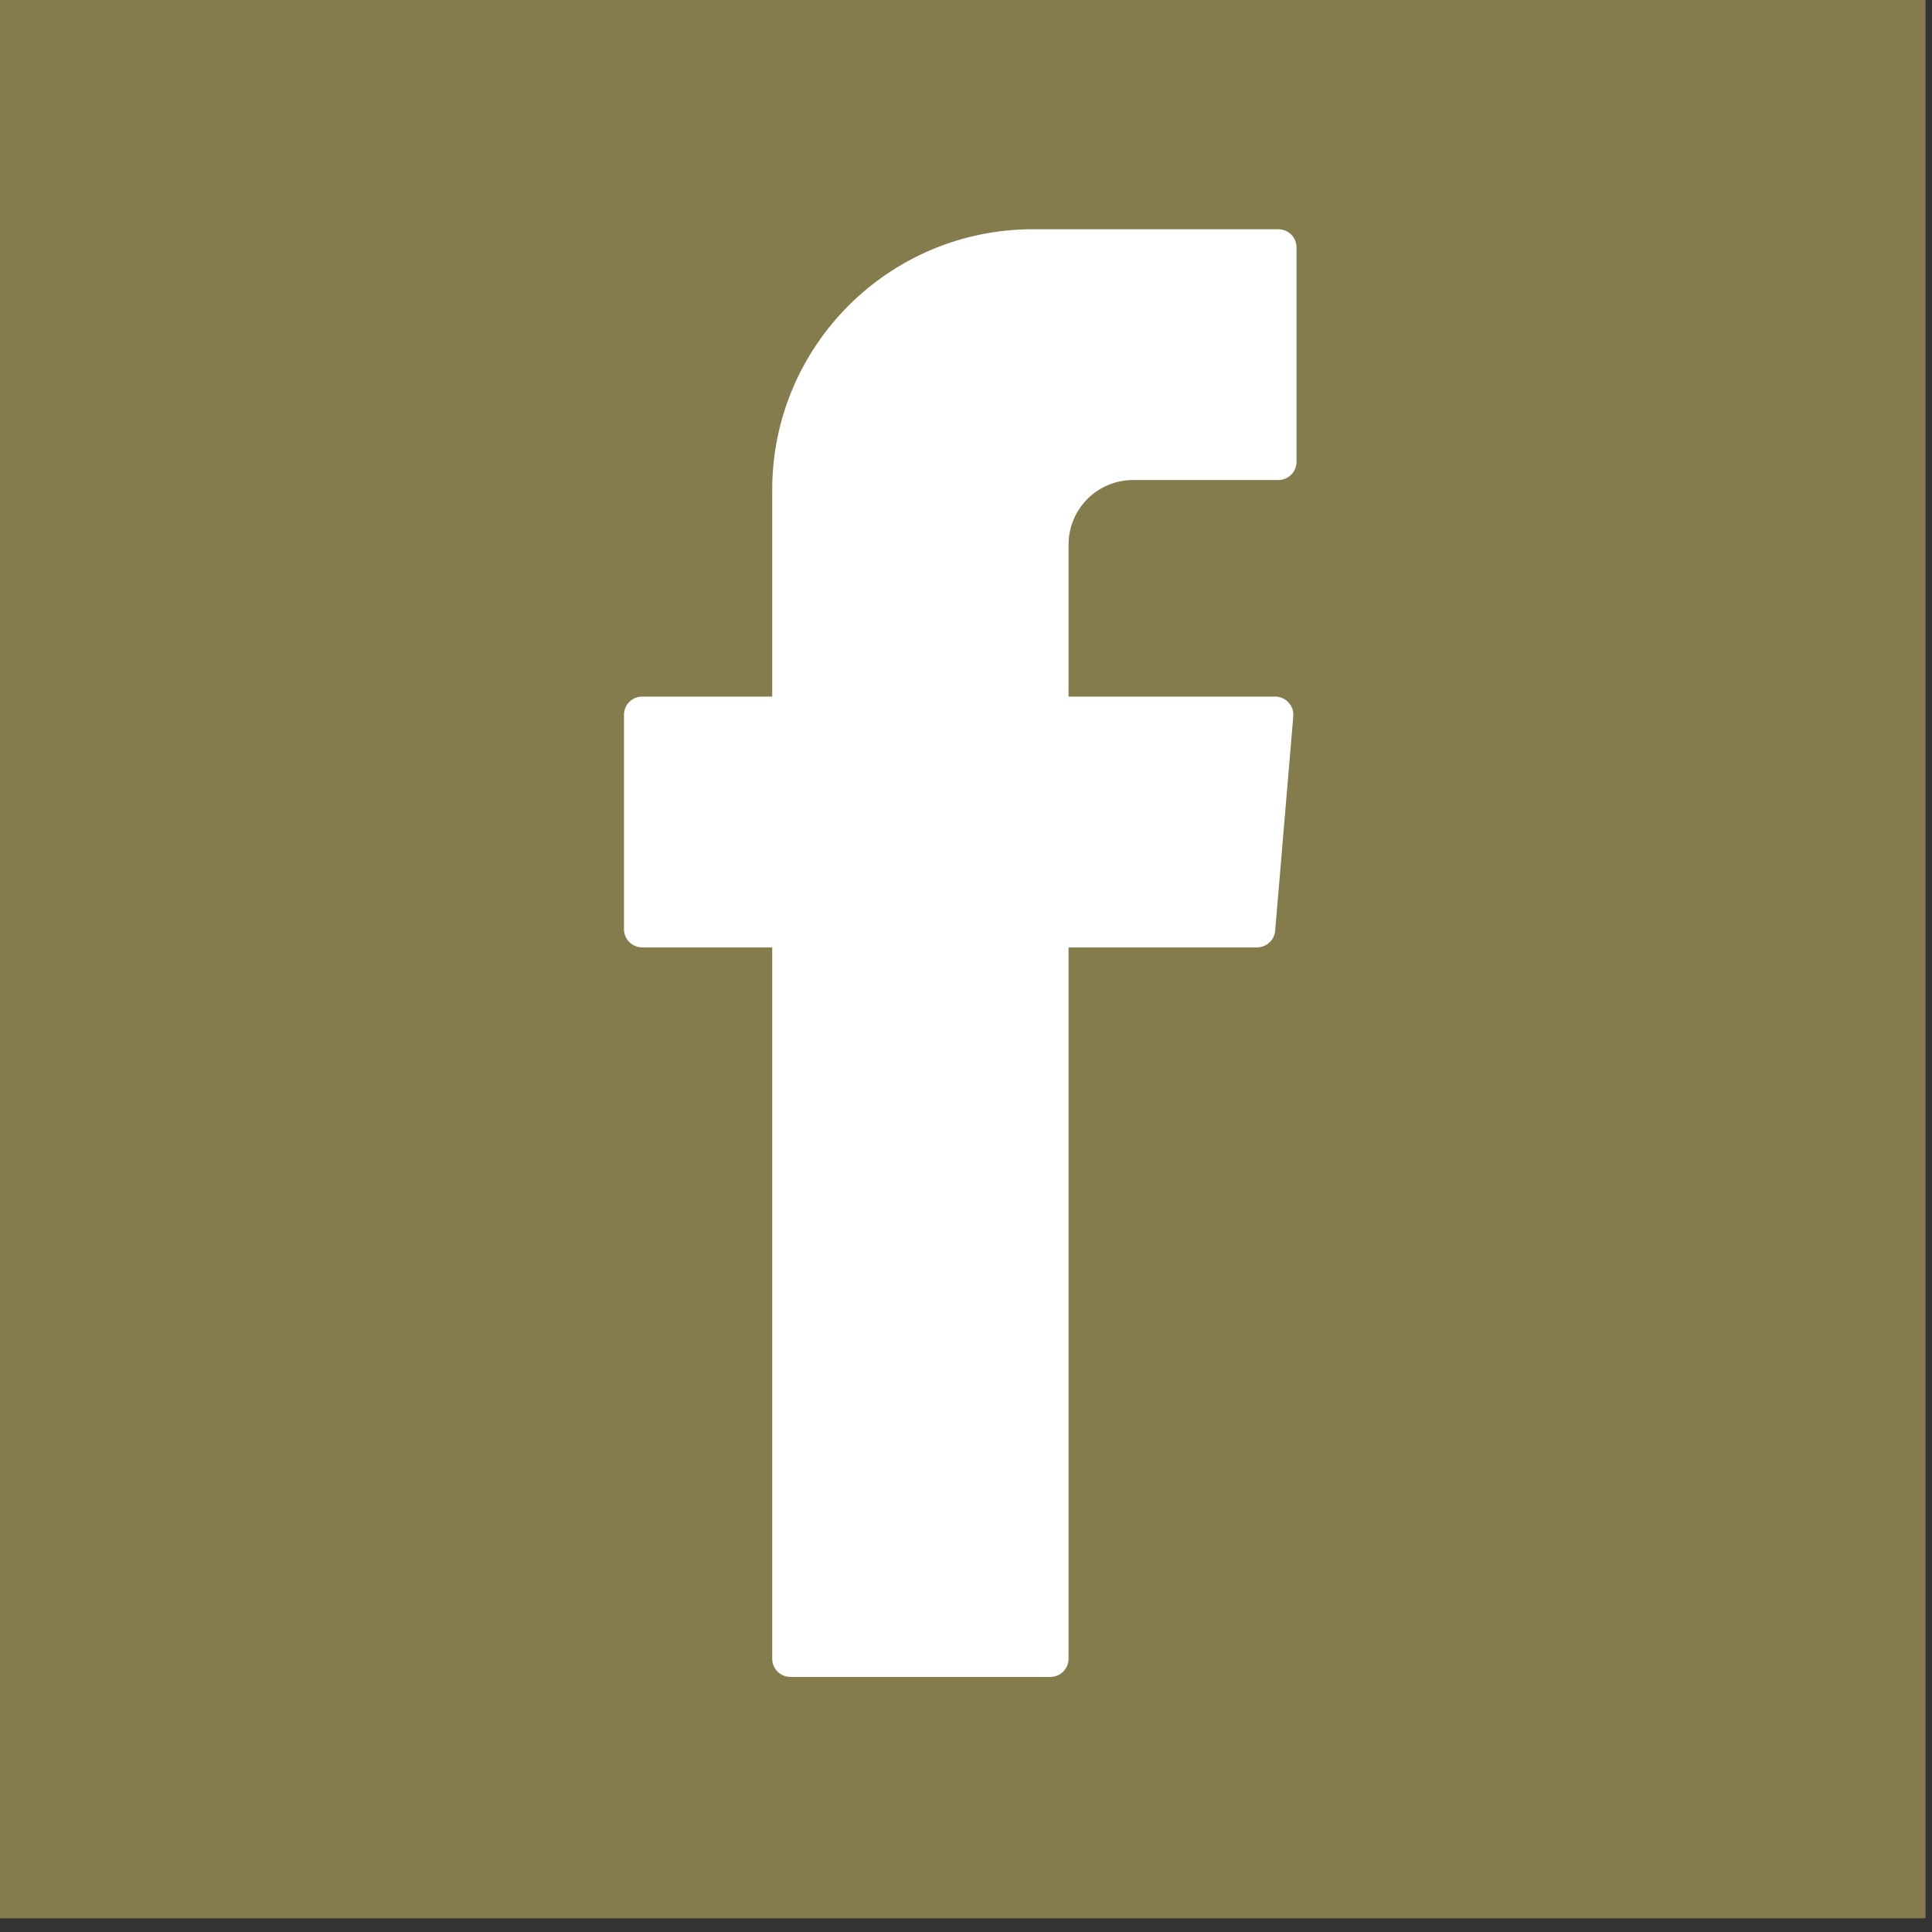 <?xml version="1.0" encoding="UTF-8" standalone="no"?>
<!DOCTYPE svg PUBLIC "-//W3C//DTD SVG 1.1//EN" "http://www.w3.org/Graphics/SVG/1.1/DTD/svg11.dtd">
<svg width="100%" height="100%" viewBox="0 0 50 50" version="1.1" xmlns="http://www.w3.org/2000/svg" xmlns:xlink="http://www.w3.org/1999/xlink" xml:space="preserve" xmlns:serif="http://www.serif.com/" style="fill-rule:evenodd;clip-rule:evenodd;stroke-linejoin:round;stroke-miterlimit:2;">
    <rect x="0" y="0" width="50" height="50" fill="#333333" stroke="none"/>
    <g transform="matrix(1,0,0,1,-200,0)">
        <rect id="Artboard3" x="200" y="0" width="50" height="50" style="fill:none;"/>
        <clipPath id="_clip1">
            <rect id="Artboard31" serif:id="Artboard3" x="200" y="0" width="50" height="50"/>
        </clipPath>
        <g clip-path="url(#_clip1)">
            <g transform="matrix(0.423,0,0,0.423,36.541,-400)">
                <rect x="386.124" y="944.882" width="118.11" height="118.11" style="fill:rgb(133,124,77);"/>
                <g transform="matrix(2.336,0,0,2.336,433.673,1003.59)">
                    <path d="M0,0L0,18.63C0,18.893 0.213,19.107 0.478,19.107L7.284,19.107C7.548,19.107 7.762,18.893 7.762,18.63L7.762,0L12.697,0C12.945,0 13.152,-0.19 13.173,-0.438L13.647,-6.051C13.671,-6.329 13.451,-6.569 13.172,-6.569L7.762,-6.569L7.762,-10.551C7.762,-11.485 8.519,-12.241 9.452,-12.241L13.255,-12.241C13.52,-12.241 13.732,-12.455 13.732,-12.719L13.732,-18.332C13.732,-18.596 13.52,-18.809 13.255,-18.809L6.828,-18.809C3.057,-18.809 0,-15.752 0,-11.98L0,-6.569L-3.404,-6.569C-3.668,-6.569 -3.882,-6.355 -3.882,-6.091L-3.882,-0.478C-3.882,-0.214 -3.668,0 -3.404,0L0,0Z" style="fill:white;"/>
                </g>
            </g>
        </g>
    </g>
</svg>
